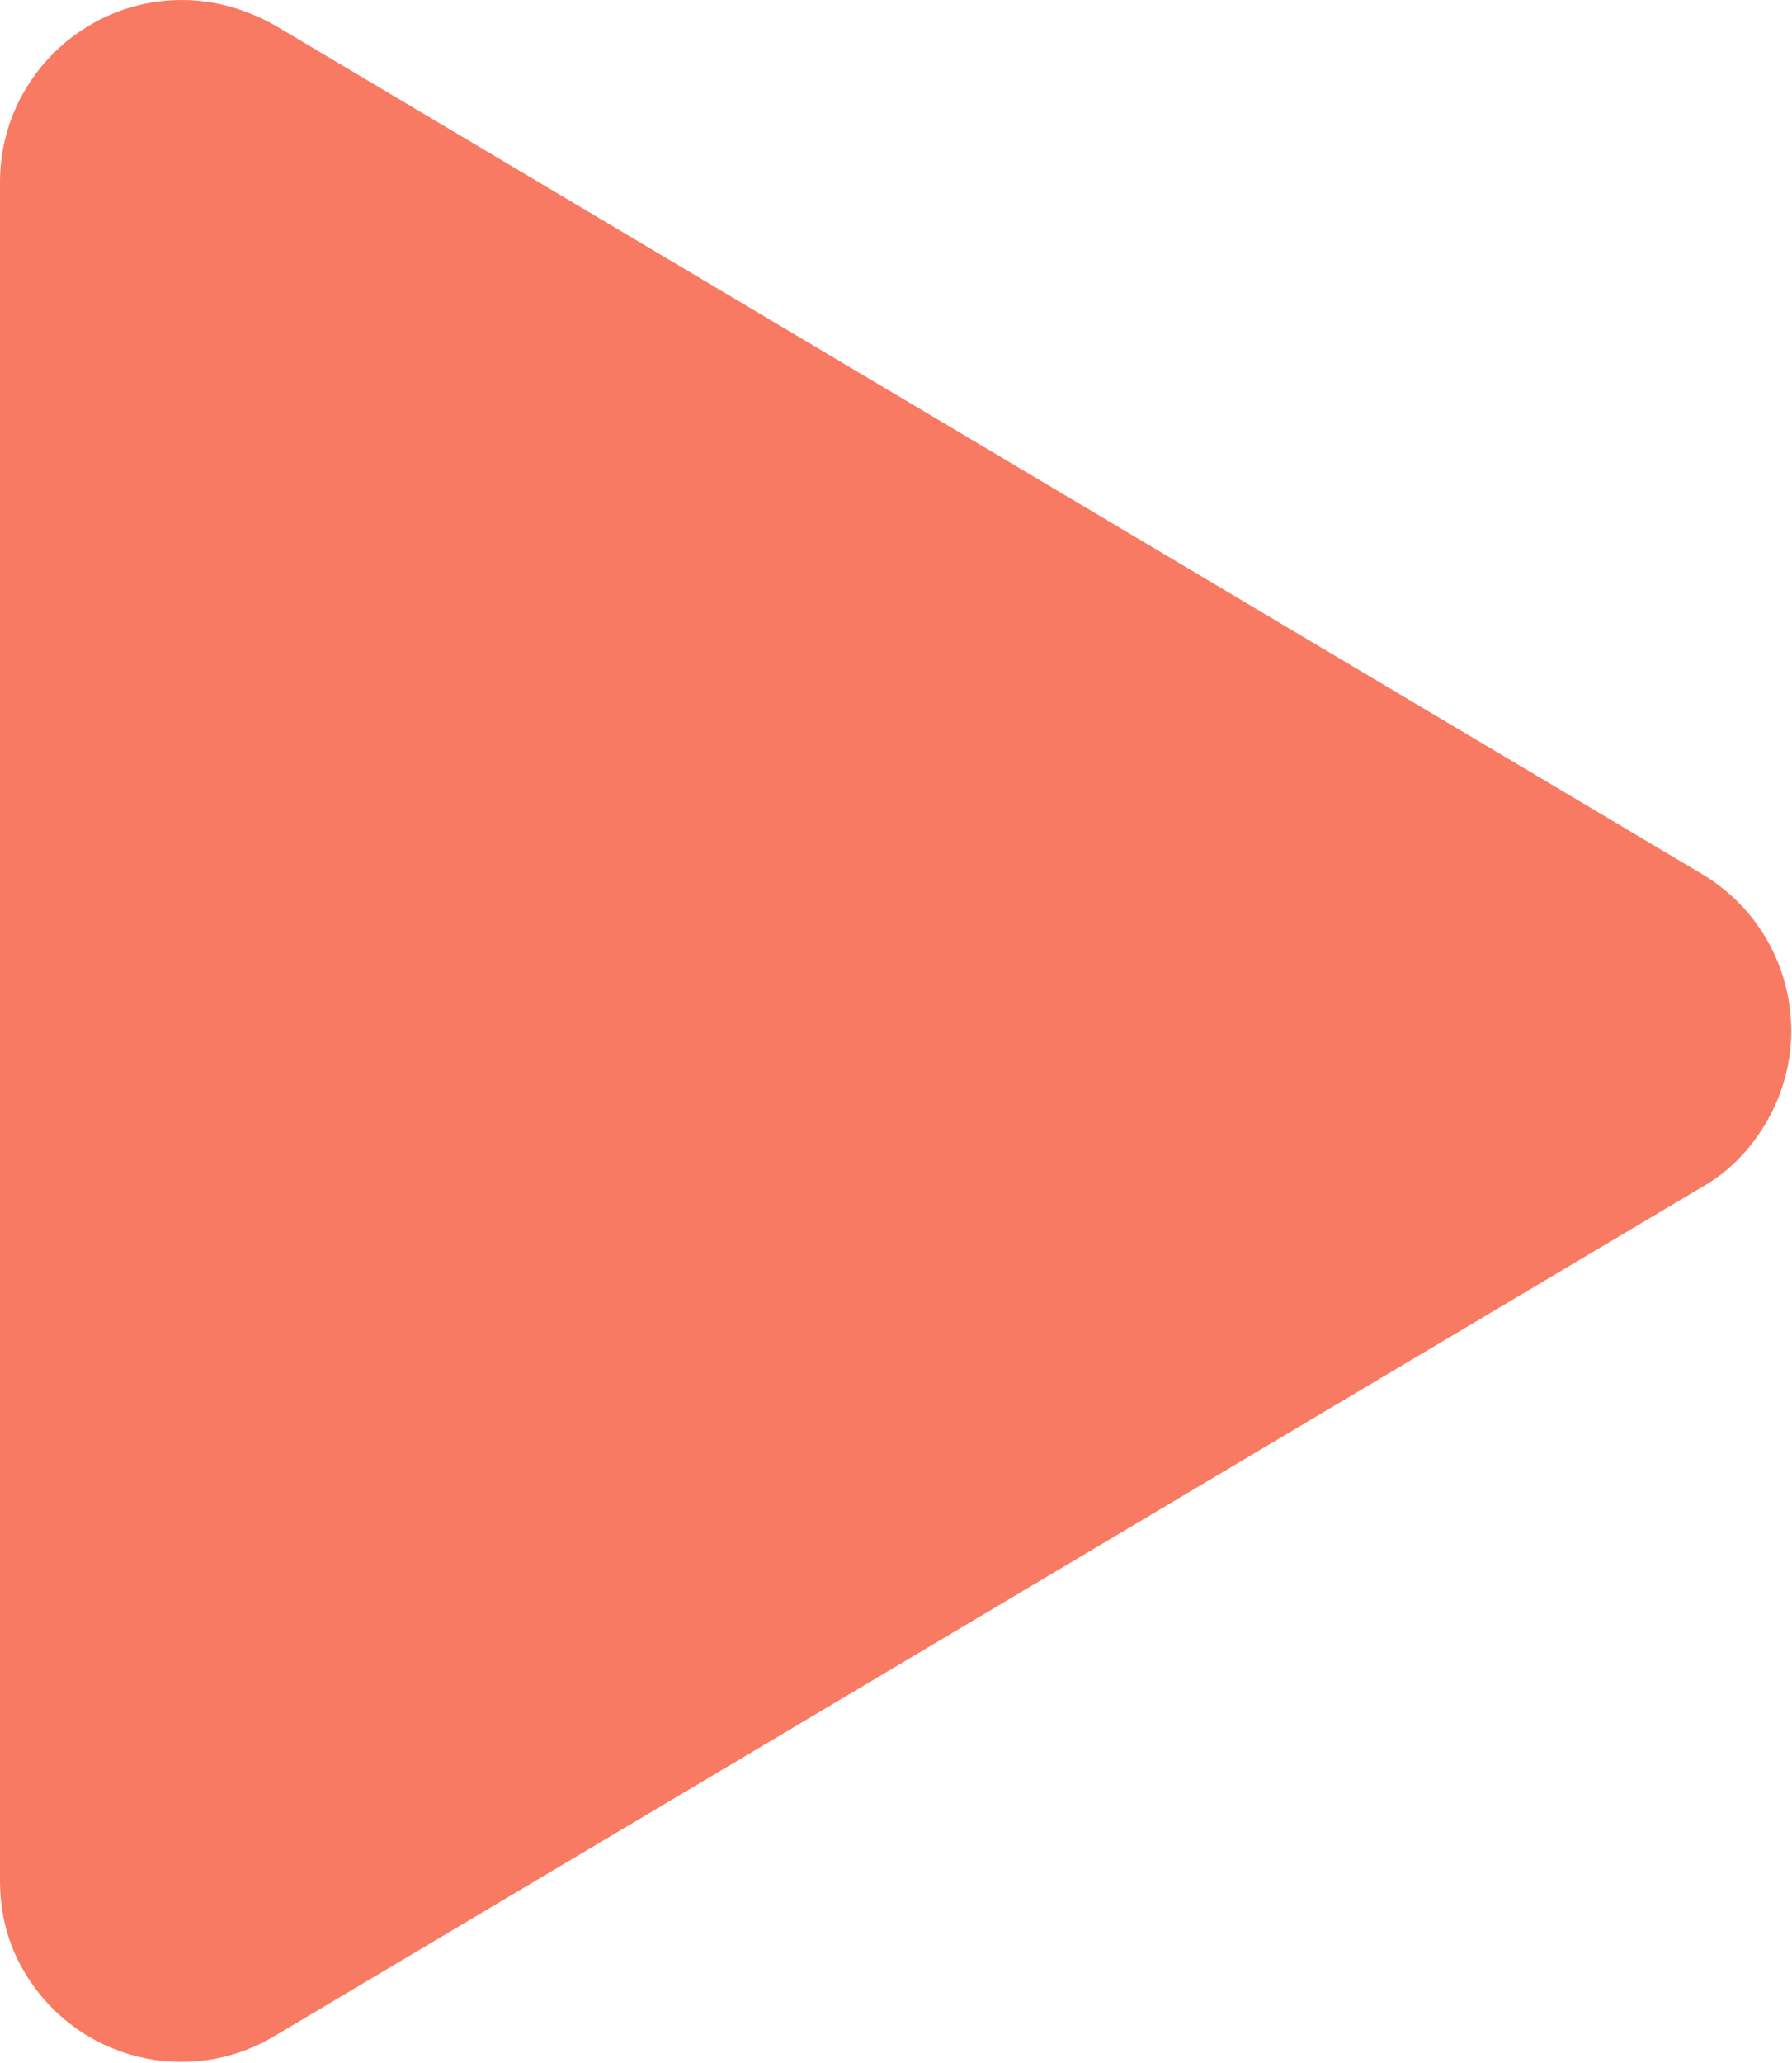 <?xml version="1.0" encoding="utf-8"?>
<!-- Generator: Adobe Illustrator 26.0.2, SVG Export Plug-In . SVG Version: 6.00 Build 0)  -->
<svg version="1.1" id="Calque_1" xmlns="http://www.w3.org/2000/svg" xmlns:xlink="http://www.w3.org/1999/xlink" x="0px" y="0px"
	 viewBox="0 0 114.2 131.4" style="enable-background:new 0 0 114.2 131.4;" xml:space="preserve">
<style type="text/css">
	.st0{fill:#F87A63;}
</style>
<g id="Composant_11_1" transform="translate(9 6)">
	<g transform="matrix(1, 0, 0, 1, -9, -6)">
		<path id="Tracé_53-2" class="st0" d="M108.5,55.7c5.5,3.3,7.3,10.4,4,15.9c-1,1.7-2.4,3.1-4,4l-91,54.1c-5.5,3.3-12.6,1.5-15.9-4
			c-1.1-1.8-1.6-3.8-1.6-5.9V11.6C0,5.2,5.2,0,11.6,0c2.1,0,4.1,0.6,5.9,1.6L108.5,55.7z"/>
	</g>
</g>
</svg>
